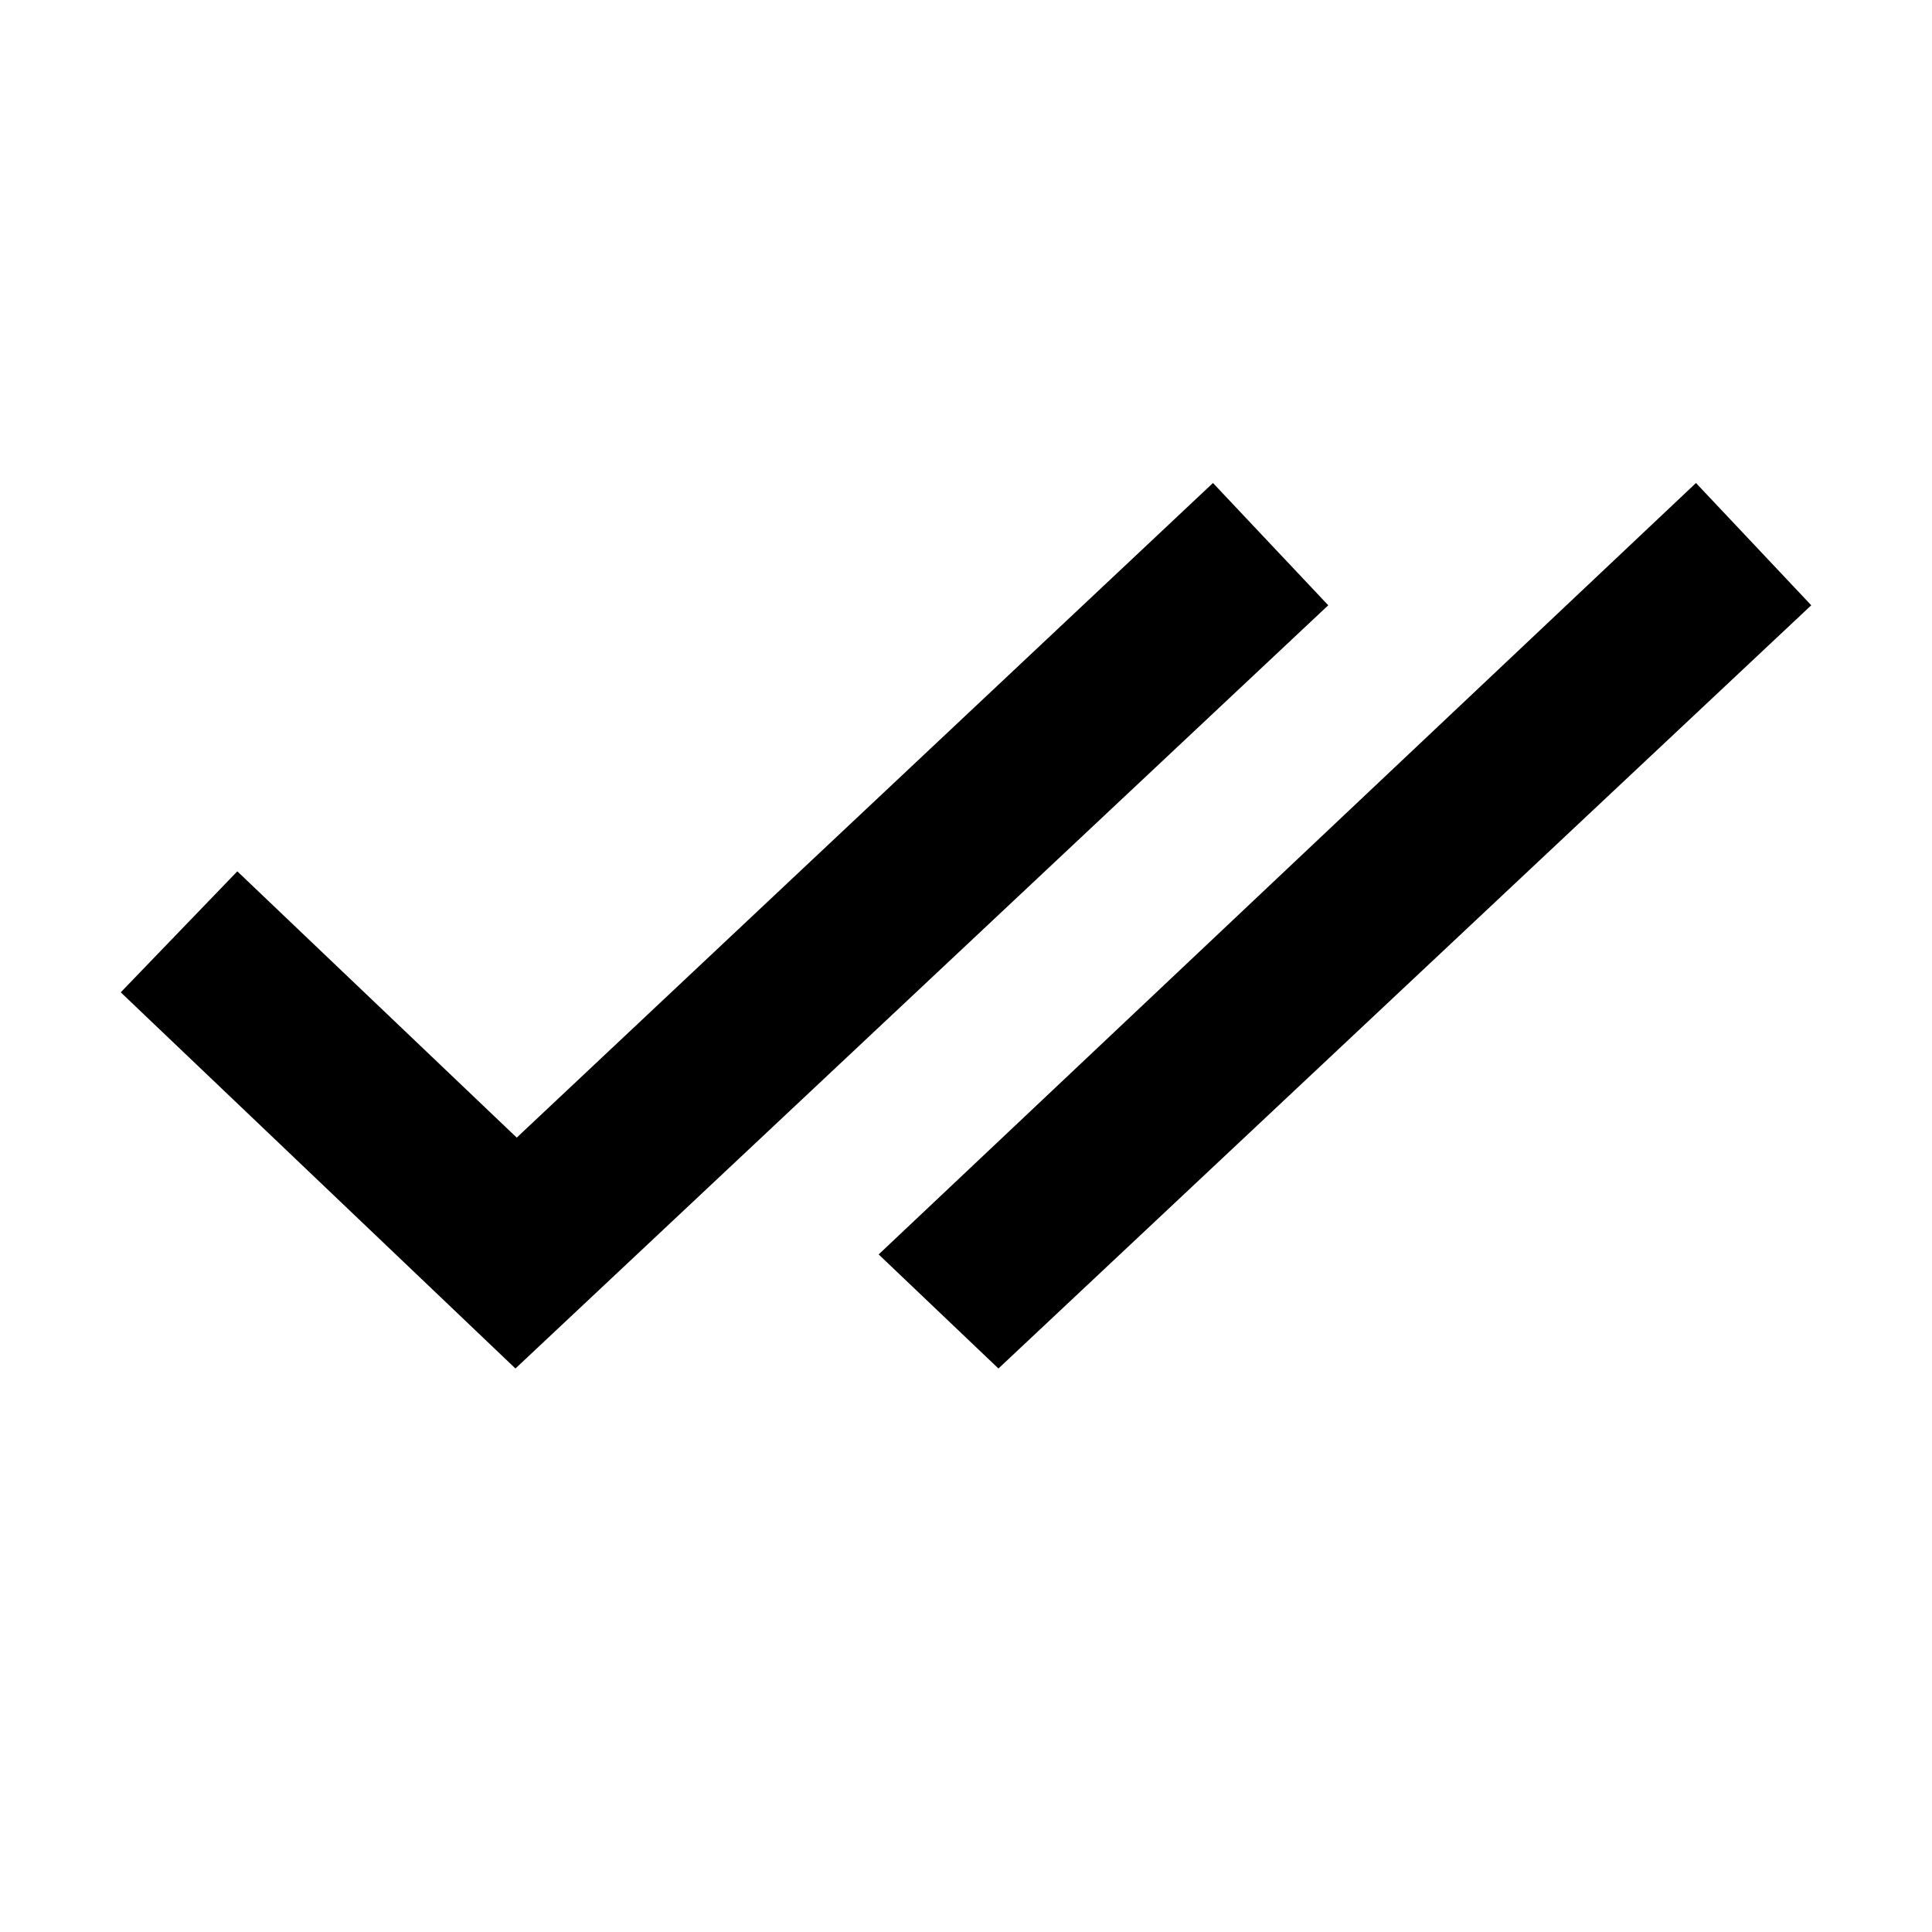 <svg xmlns="http://www.w3.org/2000/svg" width="24" height="24" viewBox="0 0 24 24" fill="none"><rect width="24" height="24" fill="none"/>
<path fill-rule="evenodd" clip-rule="evenodd" d="M16.5 7.519L6.403 17L1.5 12.327L2.948 10.824L6.419 14.132L15.068 6L16.5 7.519Z" fill="#000000"/>
<path fill-rule="evenodd" clip-rule="evenodd" d="M22.5 7.519L12.403 17L10.915 15.583L21.068 6L22.5 7.519Z" fill="#000000"/>
</svg>
